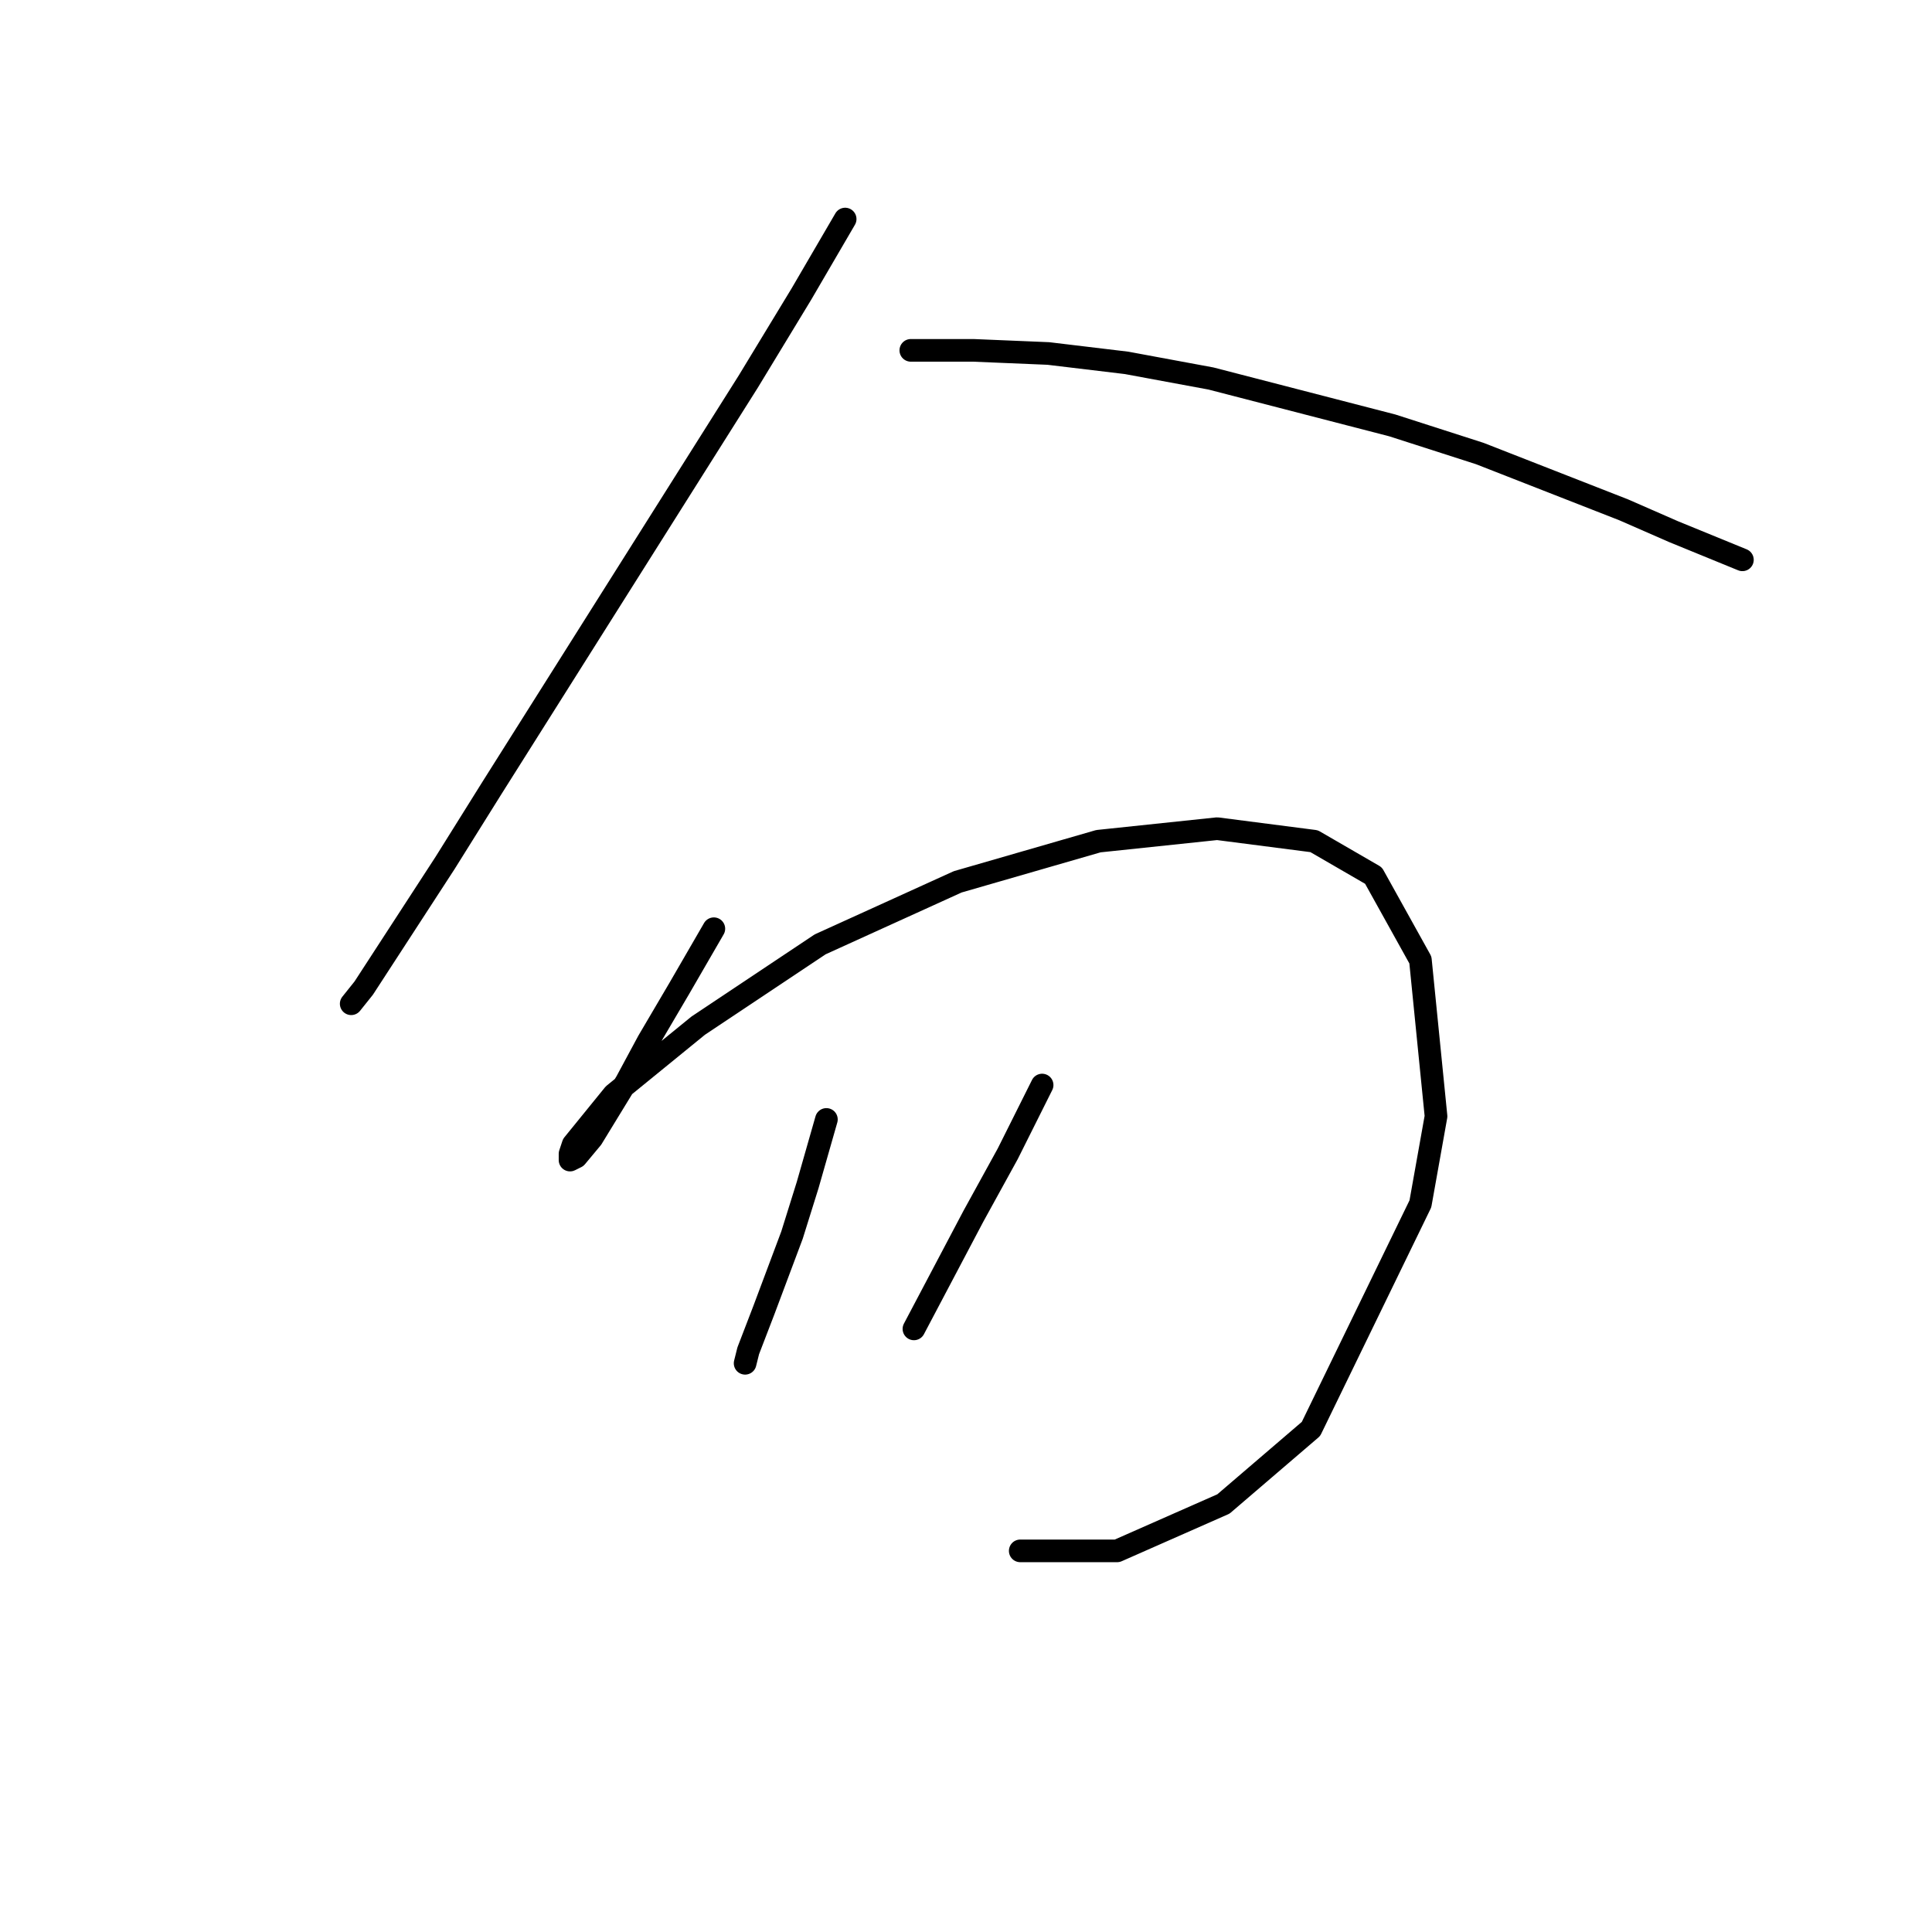 <?xml version="1.0" standalone="no"?>
    <svg width="256" height="256" xmlns="http://www.w3.org/2000/svg" version="1.1">
    <polyline stroke="black" stroke-width="3" stroke-linecap="round" fill="transparent" stroke-linejoin="round" points="111.988 29.026 106.188 38.968 99.146 50.567 65.177 104.42 58.963 114.362 48.193 130.932 46.536 133.003 46.536 133.003 " />
        <polyline stroke="black" stroke-width="3" stroke-linecap="round" fill="transparent" stroke-linejoin="round" points="120.687 46.424 128.972 46.424 138.914 46.839 149.27 48.081 160.455 50.153 184.482 56.366 196.081 60.095 215.137 67.551 221.765 70.451 230.878 74.179 230.878 74.179 " />
        <polyline stroke="black" stroke-width="3" stroke-linecap="round" fill="transparent" stroke-linejoin="round" points="94.589 123.061 90.032 130.932 85.89 137.974 82.99 143.36 78.433 150.816 76.362 153.302 75.533 153.716 75.533 152.887 75.948 151.645 81.333 145.017 92.518 135.903 108.674 125.132 126.901 116.847 145.542 111.462 161.284 109.805 174.126 111.462 181.996 116.019 188.21 127.204 190.281 147.916 188.21 159.515 173.711 189.342 162.112 199.284 148.028 205.498 135.186 205.498 135.186 205.498 " />
        <polyline stroke="black" stroke-width="3" stroke-linecap="round" fill="transparent" stroke-linejoin="round" points="109.502 148.331 107.017 157.03 104.945 163.658 101.217 173.6 99.146 178.985 98.732 180.642 98.732 180.642 " />
        <polyline stroke="black" stroke-width="3" stroke-linecap="round" fill="transparent" stroke-linejoin="round" points="138.086 143.774 133.529 152.887 128.972 161.172 121.101 176.086 121.101 176.086 " />
        </svg>
